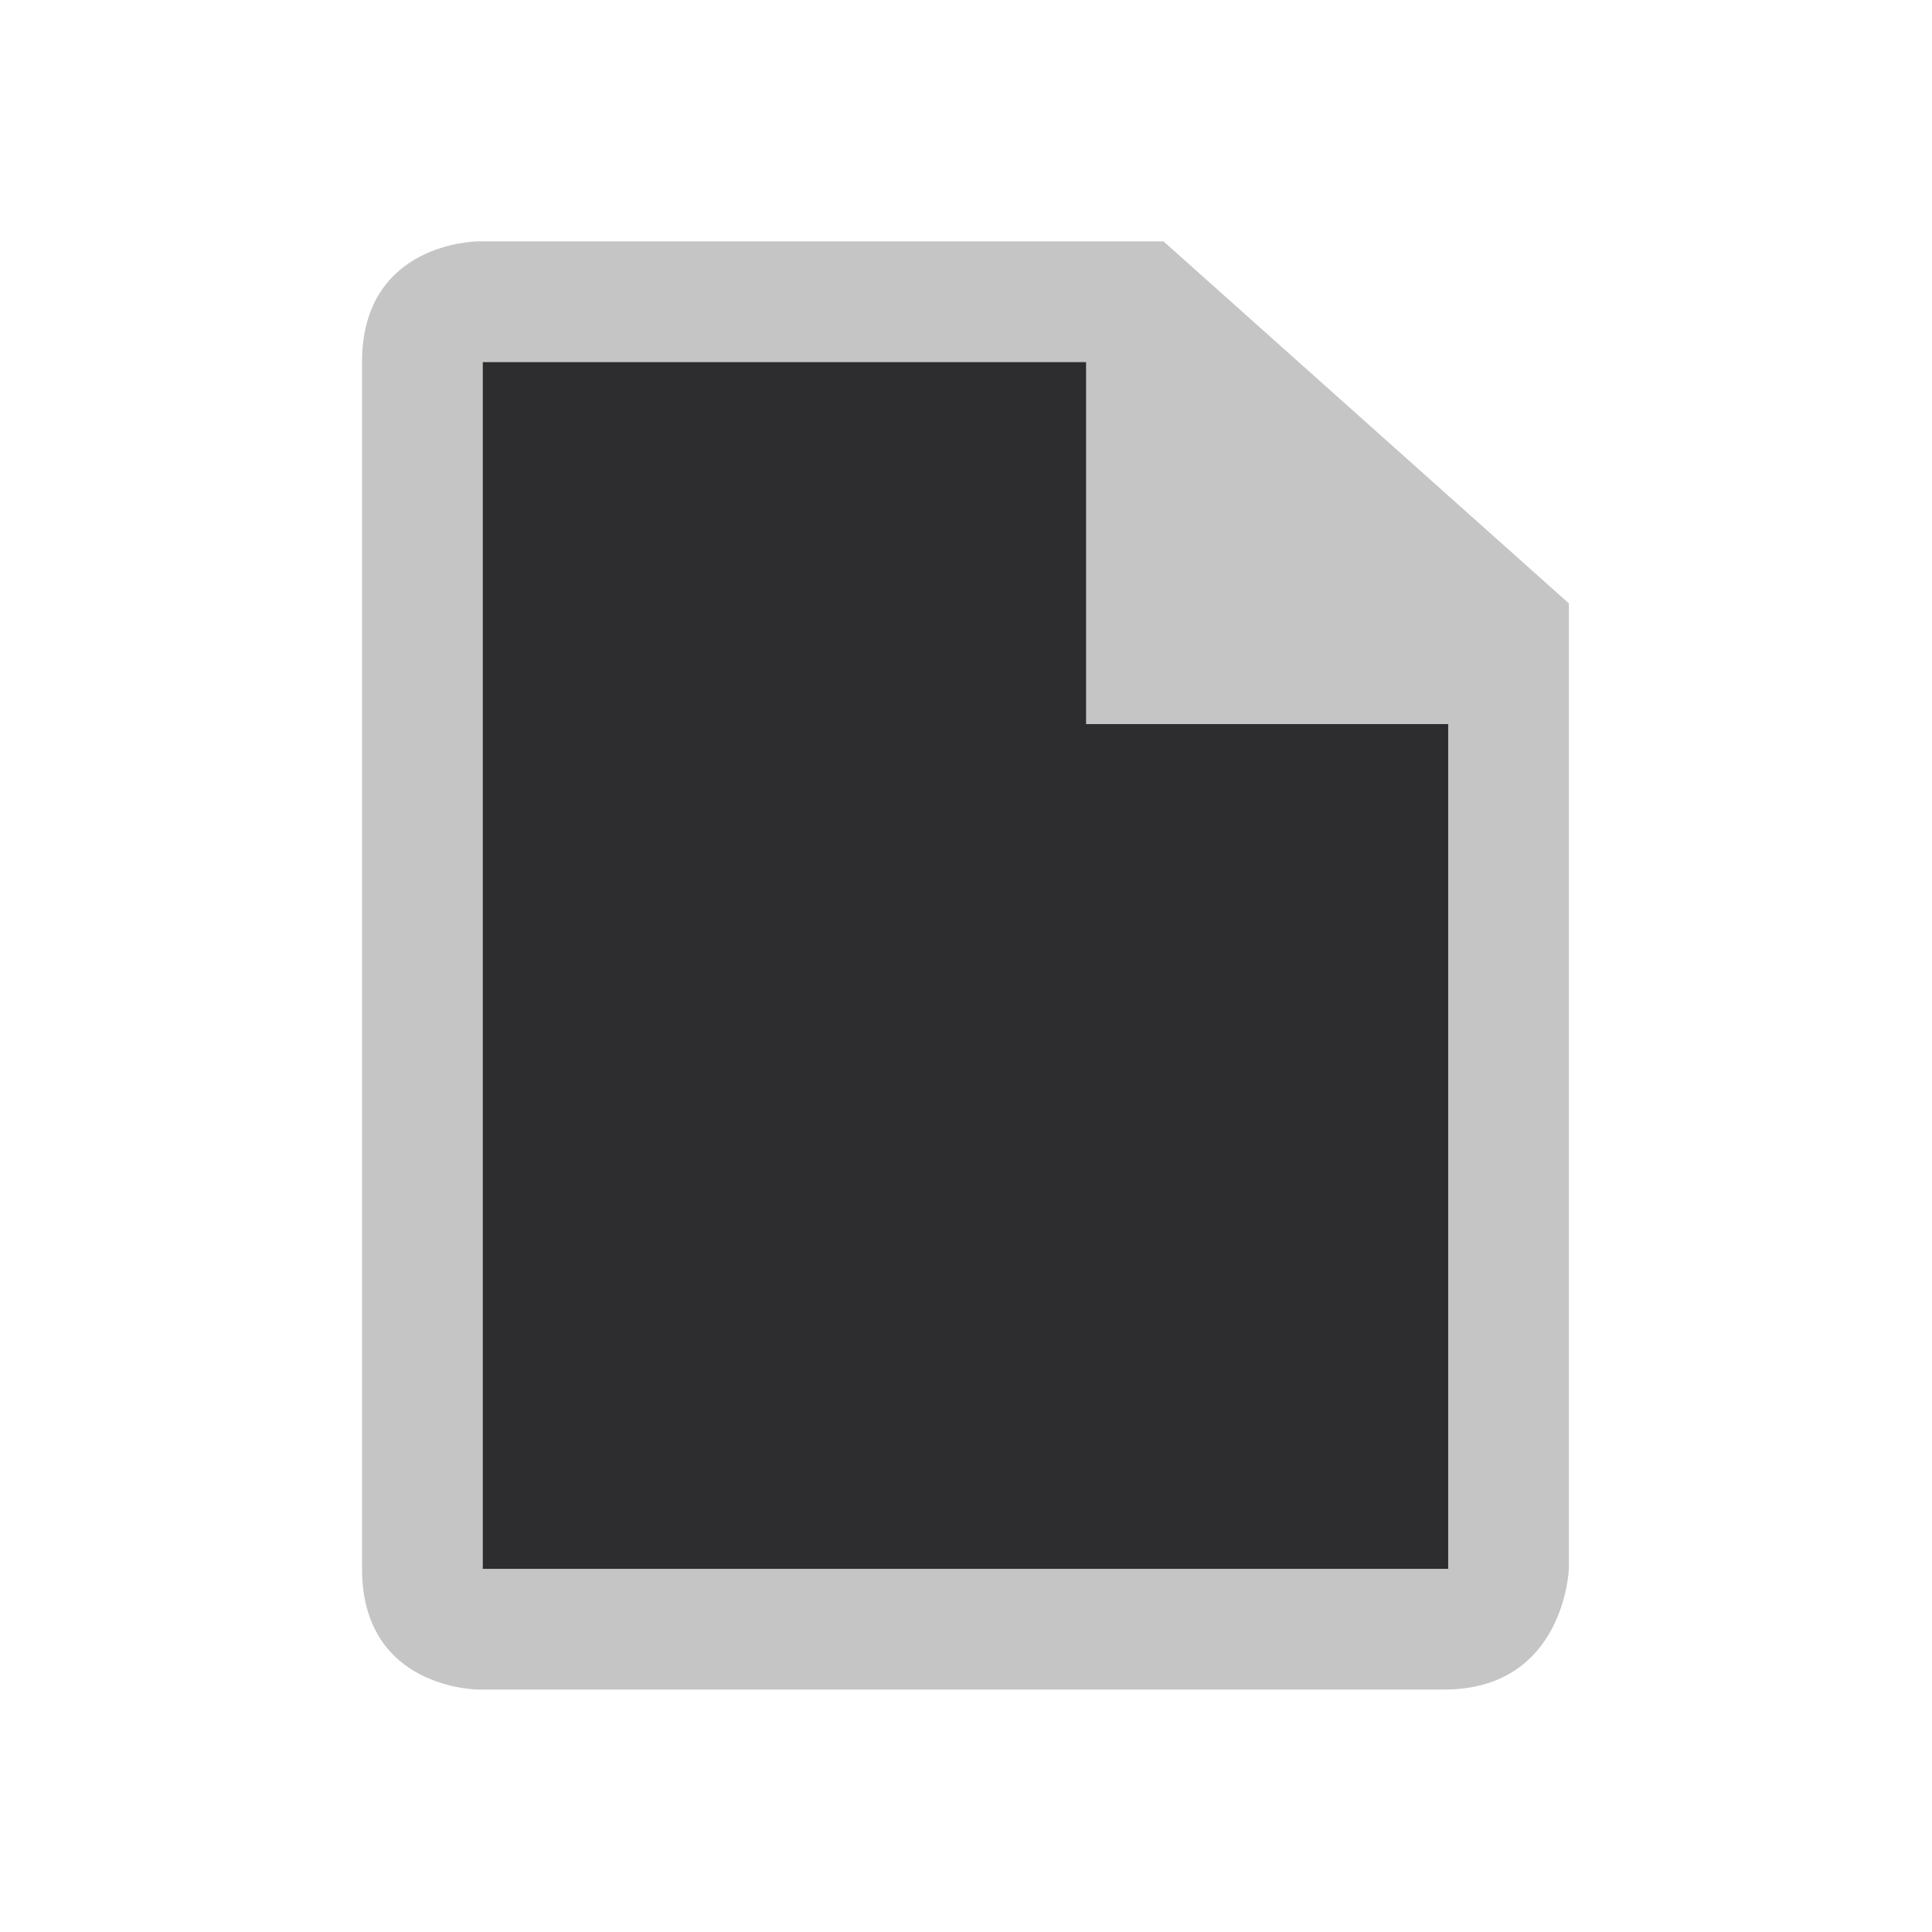 <?xml version="1.0" encoding="UTF-8" standalone="no"?>
<svg
   xmlns:dc="http://purl.org/dc/elements/1.1/"
   xmlns:cc="http://creativecommons.org/ns#"
   xmlns:rdf="http://www.w3.org/1999/02/22-rdf-syntax-ns#"
   xmlns:svg="http://www.w3.org/2000/svg"
   xmlns="http://www.w3.org/2000/svg"
   xmlns:sodipodi="http://sodipodi.sourceforge.net/DTD/sodipodi-0.dtd"
   xmlns:inkscape="http://www.inkscape.org/namespaces/inkscape"
   version="1.1"
   id="Capa_1"
   x="0px"
   y="0px"
   viewBox="0 0 10.742 10.742"
   xml:space="preserve"
   width="15.5"
   height="15.5"
   class=""
   sodipodi:docname="document.svg"
   inkscape:version="0.92.2 2405546, 2018-03-11"><defs
   id="defs19" /><sodipodi:namedview
   pagecolor="#ffffff"
   bordercolor="#666666"
   borderopacity="1"
   objecttolerance="10"
   gridtolerance="10"
   guidetolerance="10"
   inkscape:pageopacity="0"
   inkscape:pageshadow="2"
   inkscape:window-width="1920"
   inkscape:window-height="1026"
   id="namedview17"
   showgrid="false"
   fit-margin-top="0"
   fit-margin-left="0"
   fit-margin-right="0"
   fit-margin-bottom="0"
   inkscape:zoom="20.85965"
   inkscape:cx="7.1321473"
   inkscape:cy="5.6562198"
   inkscape:window-x="0"
   inkscape:window-y="0"
   inkscape:window-maximized="1"
   inkscape:current-layer="Capa_1" /> <style
   id="style831"
   type="text/css">.icon-canvas-transparent{opacity:0;fill:#F6F6F6;} .icon-vs-out{opacity:0;fill:#F6F6F6;} .icon-vs-bg{fill:#656565;} .icon-vs-fg{fill:#F0EFF1;}</style><g
   id="g850"
   transform="scale(0.671)"
   style="fill:#000000;fill-opacity:1"><path
     id="canvas"
     d="M 16,16 H 0 V 0 h 16 z"
     class="icon-canvas-transparent"
     inkscape:connector-curvature="0"
     style="opacity:0;fill:#000000;fill-opacity:1" /><path
     id="outline"
     d="M 4,15 C 3.03,15 2,14.299 2,13 V 3 C 2,1.701 3.03,1 4,1 h 6.061 L 14,4.556 V 13 c 0,0.97 -0.701,2 -2,2 z"
     class="icon-vs-out"
     inkscape:connector-curvature="0"
     style="opacity:0;fill:#000000;fill-opacity:1" /><path
     id="iconBg"
     d="M 9.641,2 H 3.964 C 3.964,2 3,2 3,3 c 0,0.805 0,7.442 0,10 0,1 0.965,1 0.965,1 0,0 7,0 8,0 1,0 1.035,-1 1.035,-1 V 5 Z M 12,13 H 4 V 3 h 5 v 3 h 3 z"
     class="icon-vs-bg"
     inkscape:connector-curvature="0"
     style="fill:#c5c5c5;fill-opacity:1" /><path
     id="iconFg"
     d="m 4,3 h 5 v 3 h 3 v 7 H 4 Z"
     class="icon-vs-fg"
     inkscape:connector-curvature="0"
     style="fill:#2d2d30;fill-opacity:1" /></g></svg>